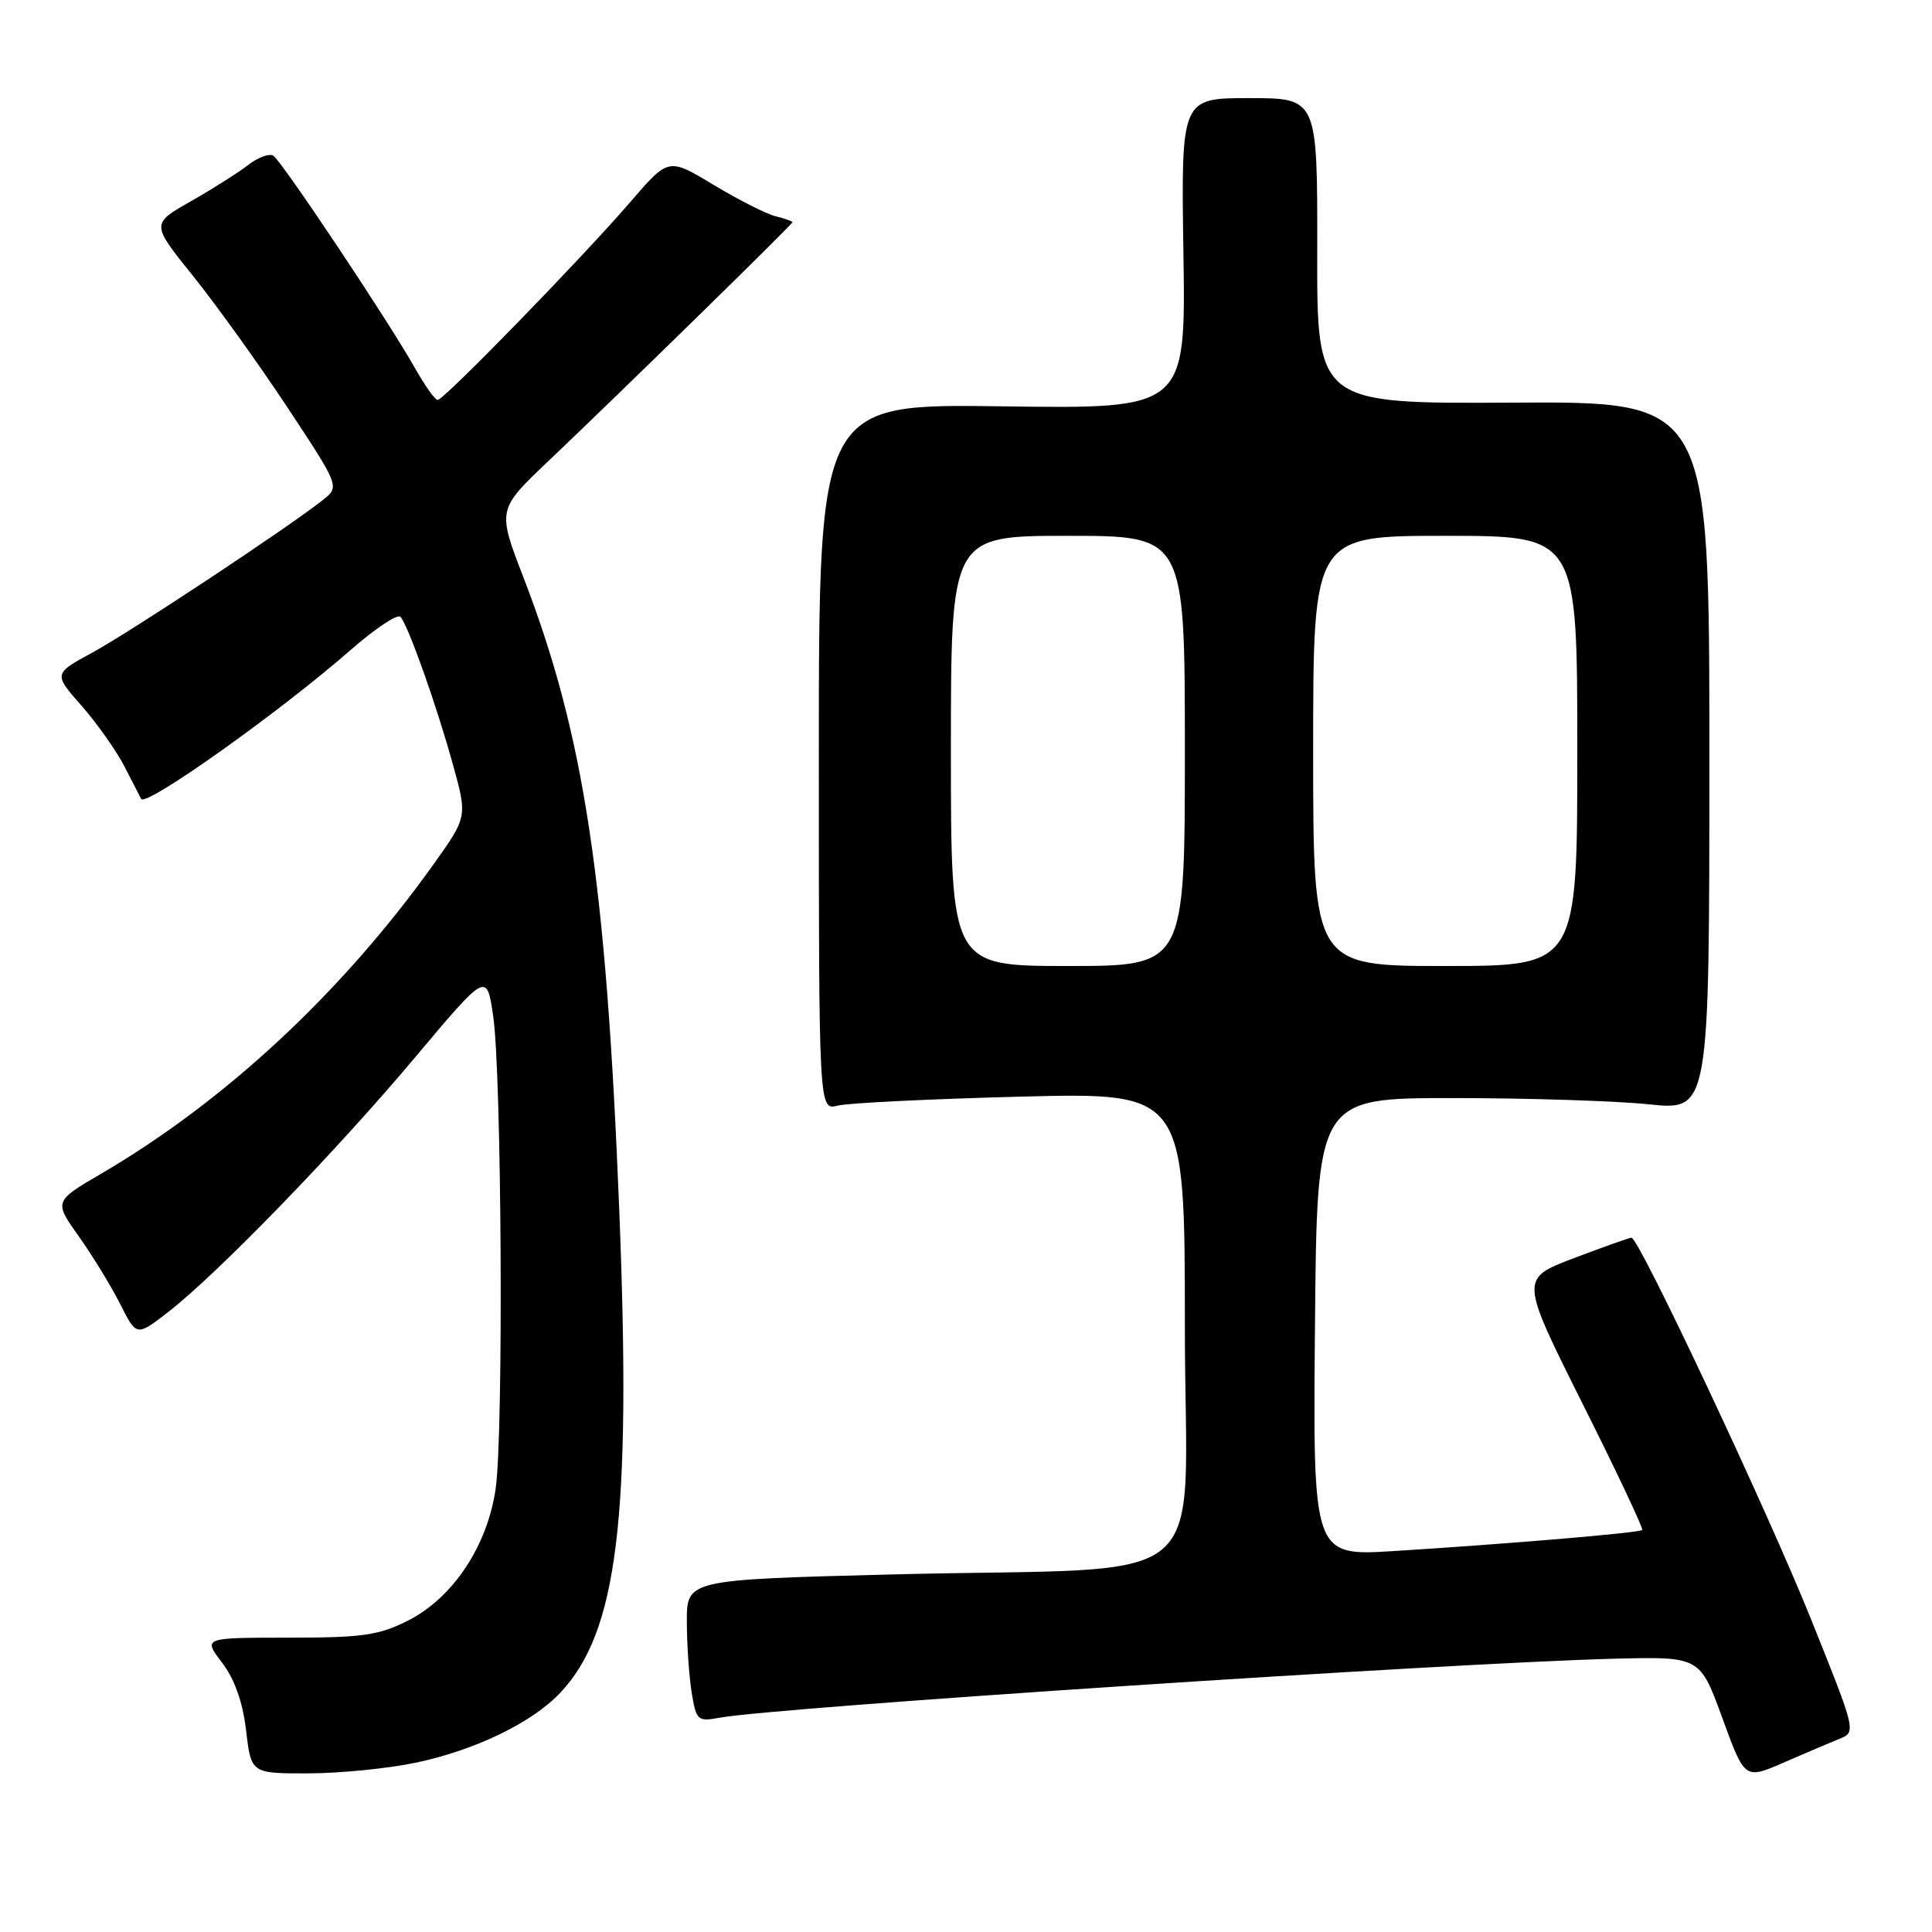 <?xml version="1.0" encoding="UTF-8" standalone="no"?>
<!DOCTYPE svg PUBLIC "-//W3C//DTD SVG 1.1//EN" "http://www.w3.org/Graphics/SVG/1.1/DTD/svg11.dtd" >
<svg xmlns="http://www.w3.org/2000/svg" xmlns:xlink="http://www.w3.org/1999/xlink" version="1.1" viewBox="0 0 256 256">
 <g >
 <path fill="currentColor"
d=" M 243.74 230.40 C 245.97 229.50 245.95 229.45 239.95 214.50 C 234.15 200.09 217.17 164.00 216.18 164.00 C 215.92 164.00 212.48 165.22 208.55 166.71 C 201.41 169.42 201.41 169.42 209.66 185.92 C 214.21 194.99 217.78 202.56 217.60 202.73 C 217.23 203.11 200.18 204.55 184.74 205.52 C 173.97 206.19 173.97 206.19 174.24 175.85 C 174.50 145.50 174.50 145.50 192.50 145.50 C 202.40 145.50 214.10 145.87 218.50 146.33 C 226.50 147.16 226.50 147.16 226.50 100.18 C 226.50 53.20 226.50 53.20 200.50 53.35 C 174.50 53.50 174.50 53.50 174.54 33.25 C 174.57 13.00 174.57 13.00 165.54 13.00 C 156.50 13.00 156.50 13.00 156.81 33.59 C 157.12 54.18 157.12 54.18 132.81 53.84 C 108.50 53.50 108.50 53.50 108.50 100.32 C 108.50 147.14 108.50 147.14 111.00 146.50 C 112.38 146.15 123.29 145.62 135.25 145.31 C 157.00 144.76 157.00 144.76 157.00 175.74 C 157.00 211.75 162.01 207.51 118.19 208.62 C 91.00 209.32 91.00 209.32 91.01 214.91 C 91.02 217.98 91.31 222.23 91.66 224.33 C 92.26 227.99 92.44 228.14 95.39 227.60 C 102.88 226.23 192.19 220.34 213.87 219.79 C 225.25 219.50 225.25 219.50 228.22 227.65 C 231.19 235.80 231.19 235.80 236.34 233.55 C 239.18 232.32 242.51 230.90 243.74 230.40 Z  M 55.13 233.56 C 62.99 231.89 70.46 228.28 74.20 224.34 C 81.83 216.29 83.68 201.30 82.06 160.48 C 80.32 116.61 77.41 97.37 69.36 76.51 C 65.89 67.52 65.89 67.52 72.70 61.06 C 82.12 52.11 105.00 29.73 105.00 29.45 C 105.00 29.32 103.99 28.96 102.75 28.65 C 101.51 28.34 97.82 26.46 94.54 24.49 C 88.58 20.89 88.58 20.89 83.58 26.70 C 77.22 34.09 58.82 53.00 57.99 53.00 C 57.65 53.00 56.34 51.16 55.07 48.92 C 51.59 42.71 37.32 21.31 36.21 20.63 C 35.67 20.30 34.17 20.86 32.87 21.87 C 31.57 22.88 28.14 25.05 25.26 26.69 C 20.02 29.66 20.02 29.66 25.59 36.58 C 28.65 40.39 34.28 48.22 38.09 53.99 C 45.02 64.48 45.02 64.48 42.76 66.27 C 38.24 69.86 17.36 83.68 12.29 86.44 C 7.07 89.28 7.07 89.28 10.83 93.54 C 12.89 95.89 15.46 99.54 16.54 101.65 C 17.62 103.77 18.59 105.66 18.70 105.86 C 19.30 106.98 37.11 94.32 46.43 86.15 C 49.69 83.30 52.67 81.31 53.06 81.73 C 54.09 82.88 57.78 93.25 59.99 101.22 C 61.94 108.23 61.94 108.23 57.45 114.52 C 45.36 131.46 29.86 145.89 13.46 155.49 C 7.14 159.18 7.14 159.18 10.45 163.84 C 12.27 166.40 14.73 170.43 15.93 172.80 C 18.09 177.10 18.09 177.10 22.30 173.84 C 28.81 168.79 44.51 152.60 55.00 140.11 C 64.50 128.80 64.50 128.80 65.35 134.65 C 66.48 142.38 66.73 189.92 65.68 197.24 C 64.59 204.85 60.01 211.74 54.04 214.75 C 50.19 216.69 48.01 217.00 38.24 217.00 C 26.90 217.00 26.90 217.00 29.42 220.30 C 31.09 222.50 32.16 225.52 32.61 229.30 C 33.28 235.00 33.28 235.00 40.89 234.98 C 45.07 234.97 51.48 234.33 55.13 233.56 Z  M 126.00 99.50 C 126.00 71.00 126.00 71.00 141.50 71.00 C 157.00 71.00 157.00 71.00 157.00 99.50 C 157.00 128.00 157.00 128.00 141.50 128.00 C 126.00 128.00 126.00 128.00 126.00 99.50 Z  M 174.00 99.50 C 174.00 71.00 174.00 71.00 191.50 71.00 C 209.00 71.00 209.00 71.00 209.00 99.50 C 209.00 128.00 209.00 128.00 191.50 128.00 C 174.00 128.00 174.00 128.00 174.00 99.50 Z "/>
</g>
</svg>